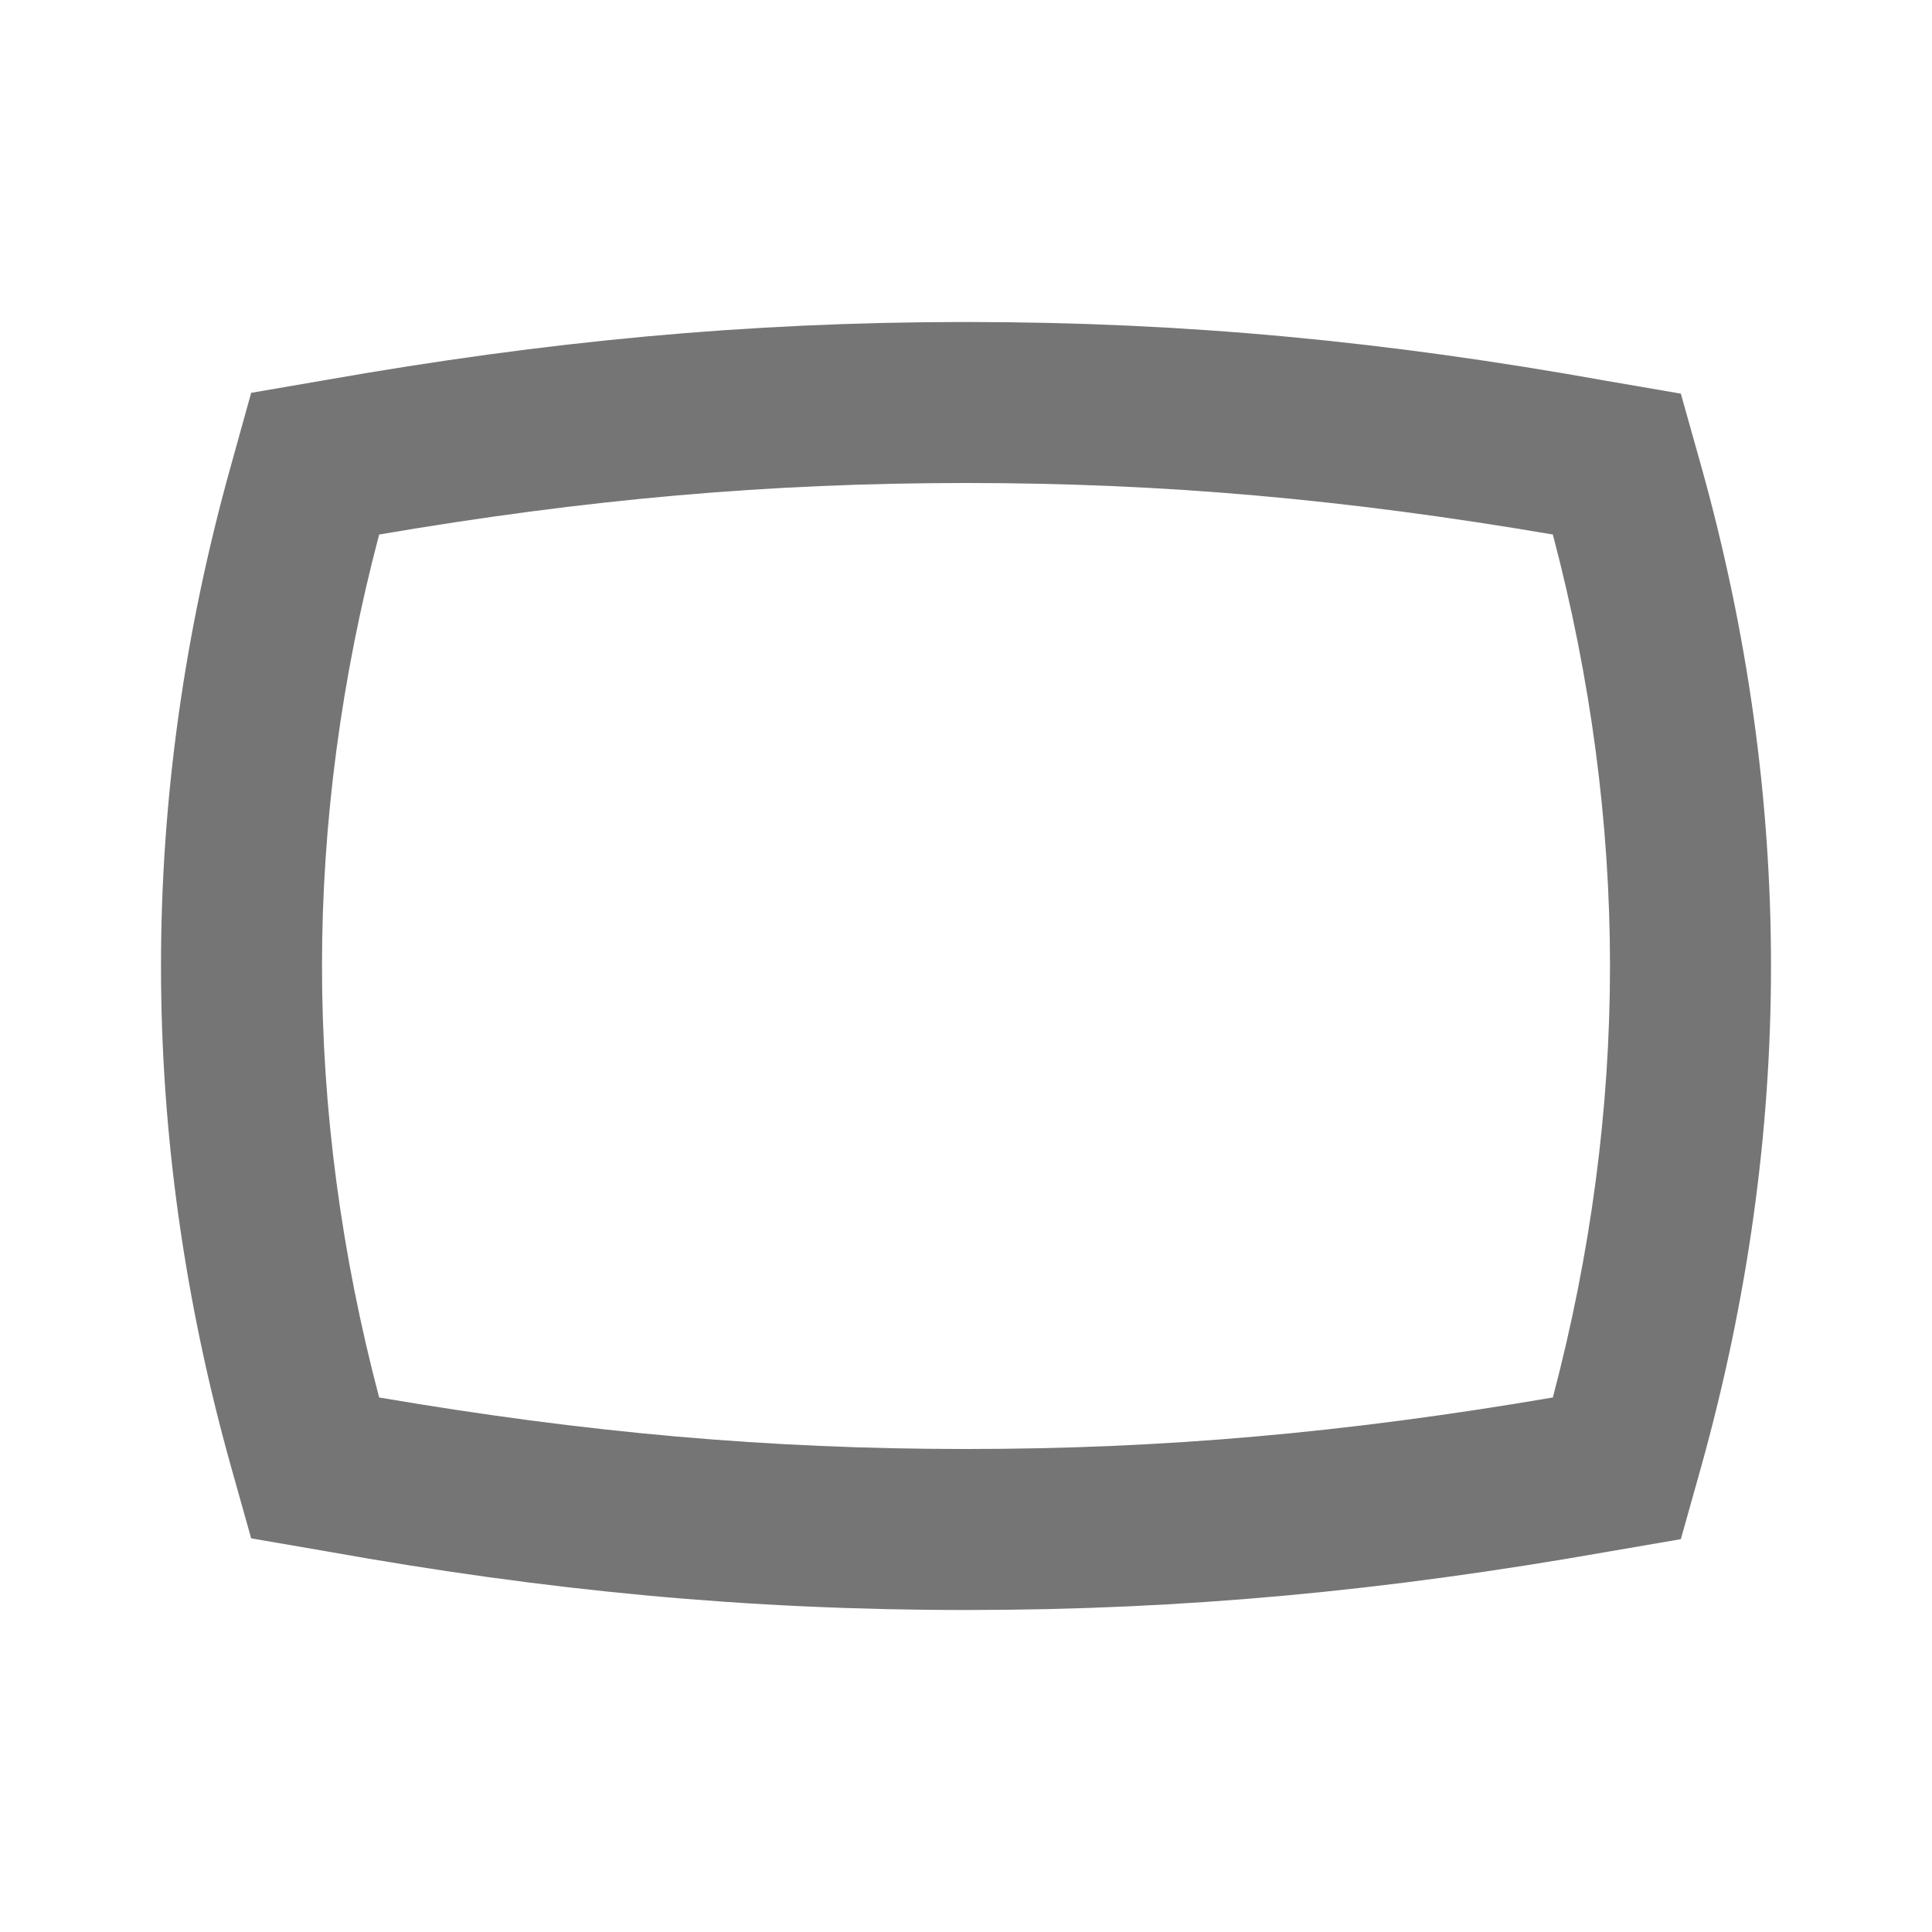 <svg width="24" height="24" viewBox="0 0 24 24" fill="none" xmlns="http://www.w3.org/2000/svg">
<g id="panorama_wide_angle_24px">
<path id="icon/image/panorama_wide_angle_24px" fill-rule="evenodd" clip-rule="evenodd" d="M4.05 4.72C6.78 4.24 9.27 4 12 4C14.73 4 17.22 4.24 19.95 4.73L20.88 4.89L21.13 5.78C21.71 7.85 22 9.93 22 12C22 14.07 21.71 16.15 21.13 18.23L20.88 19.12L19.95 19.28C17.22 19.76 14.73 20 12 20C9.27 20 6.78 19.76 4.05 19.27L3.12 19.11L2.87 18.22C2.29 16.15 2 14.07 2 12C2 9.93 2.29 7.85 2.87 5.78L3.12 4.88L4.05 4.72ZM19.29 6.64C16.71 6.2 14.45 6 12 6C9.55 6 7.29 6.2 4.71 6.64C4.24 8.42 4 10.22 4 12C4 13.78 4.24 15.58 4.71 17.36C7.29 17.8 9.55 18 12 18C14.45 18 16.71 17.8 19.29 17.36C19.76 15.58 20 13.78 20 12C20 10.22 19.76 8.42 19.29 6.64Z" fill="black" fill-opacity="0.54"/>
</g>
</svg>
